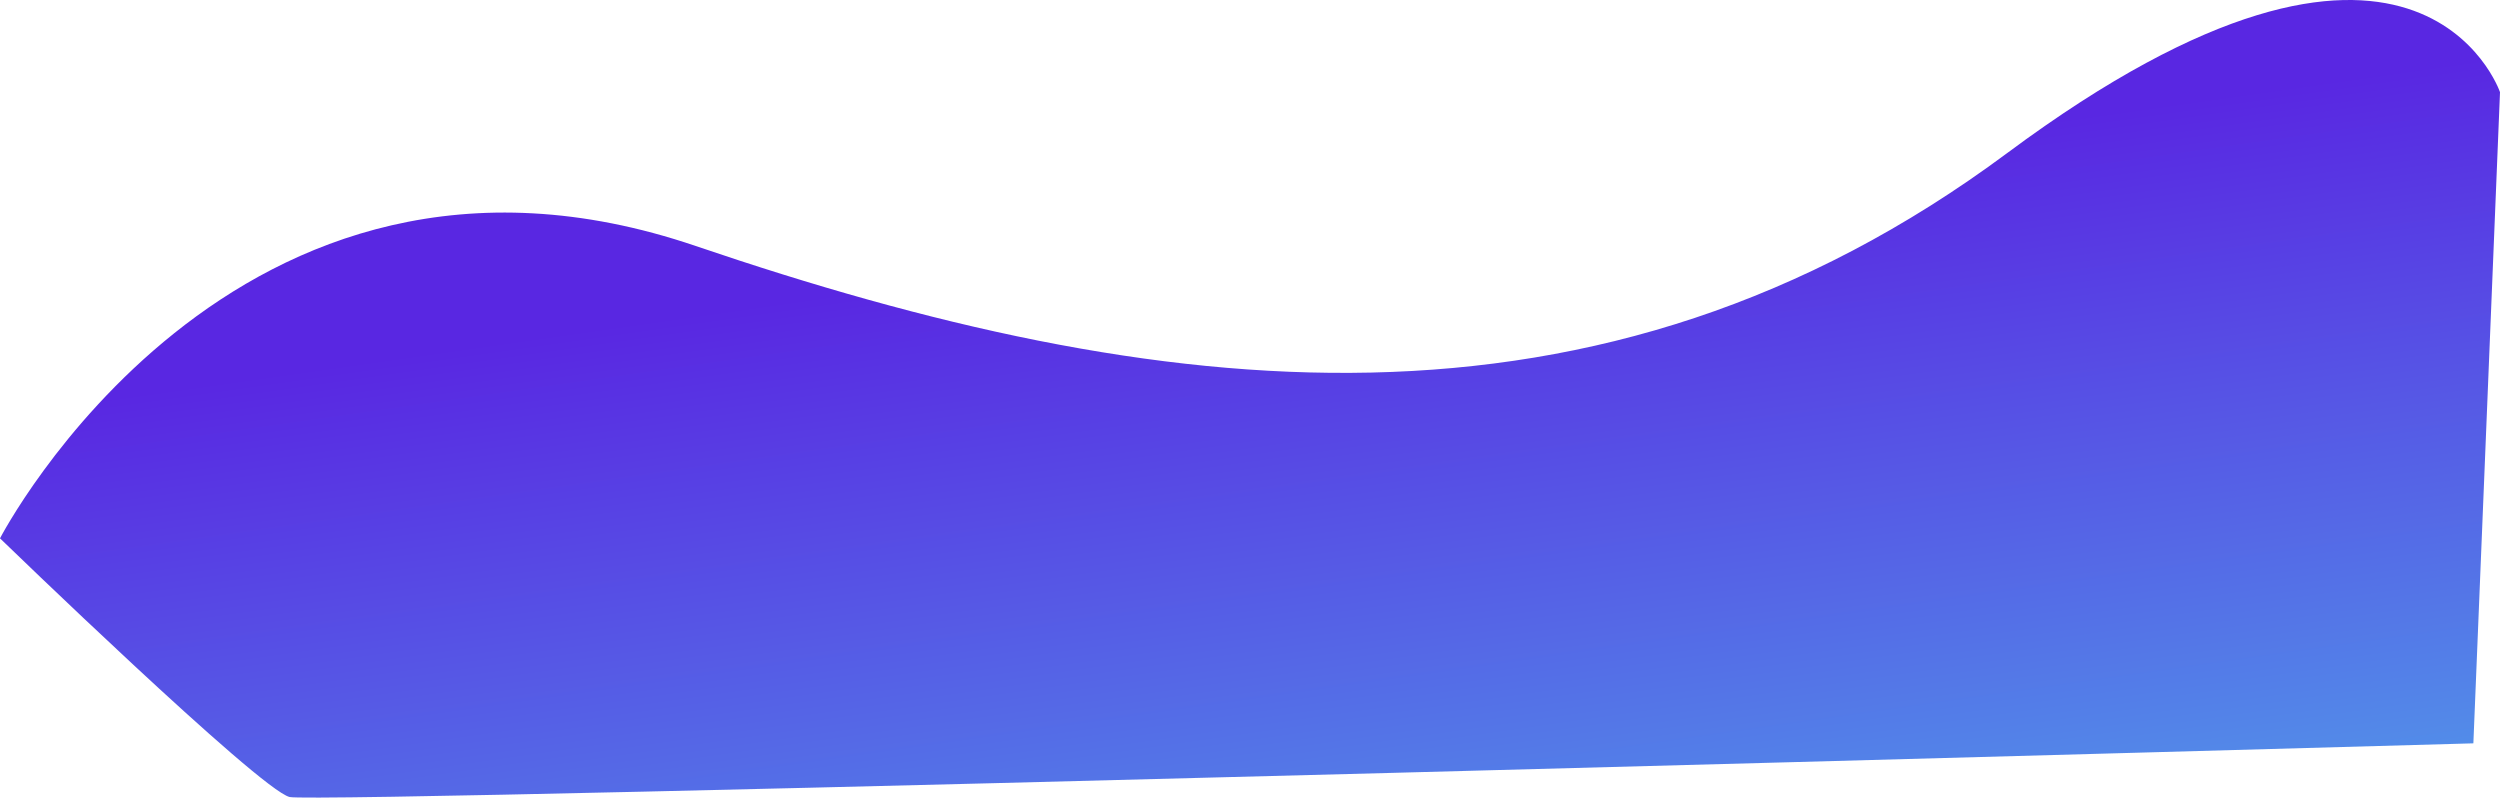 <svg xmlns="http://www.w3.org/2000/svg" xmlns:xlink="http://www.w3.org/1999/xlink" width="3641.96" height="1161.927" viewBox="0 0 3641.96 1161.927"><defs><style>.a{fill:url(#a);}</style><linearGradient id="a" x1="-0.265" y1="0.674" x2="0.651" y2="0.211" gradientUnits="objectBoundingBox"><stop offset="0" stop-color="#5292e9"/><stop offset="0.122" stop-color="#5291e9"/><stop offset="1" stop-color="#5927e2"/></linearGradient></defs><path class="a" d="M377.688,0s655.225,339.464,425.875,1013.542-307.53,1314.211,135.525,1910.7,88.61,717.722,88.61,717.722l-948.658-38.8S-9.576,465.551.853,421.905,377.688,0,377.688,0Z" transform="translate(0 1161.927) rotate(-90)"/></svg>